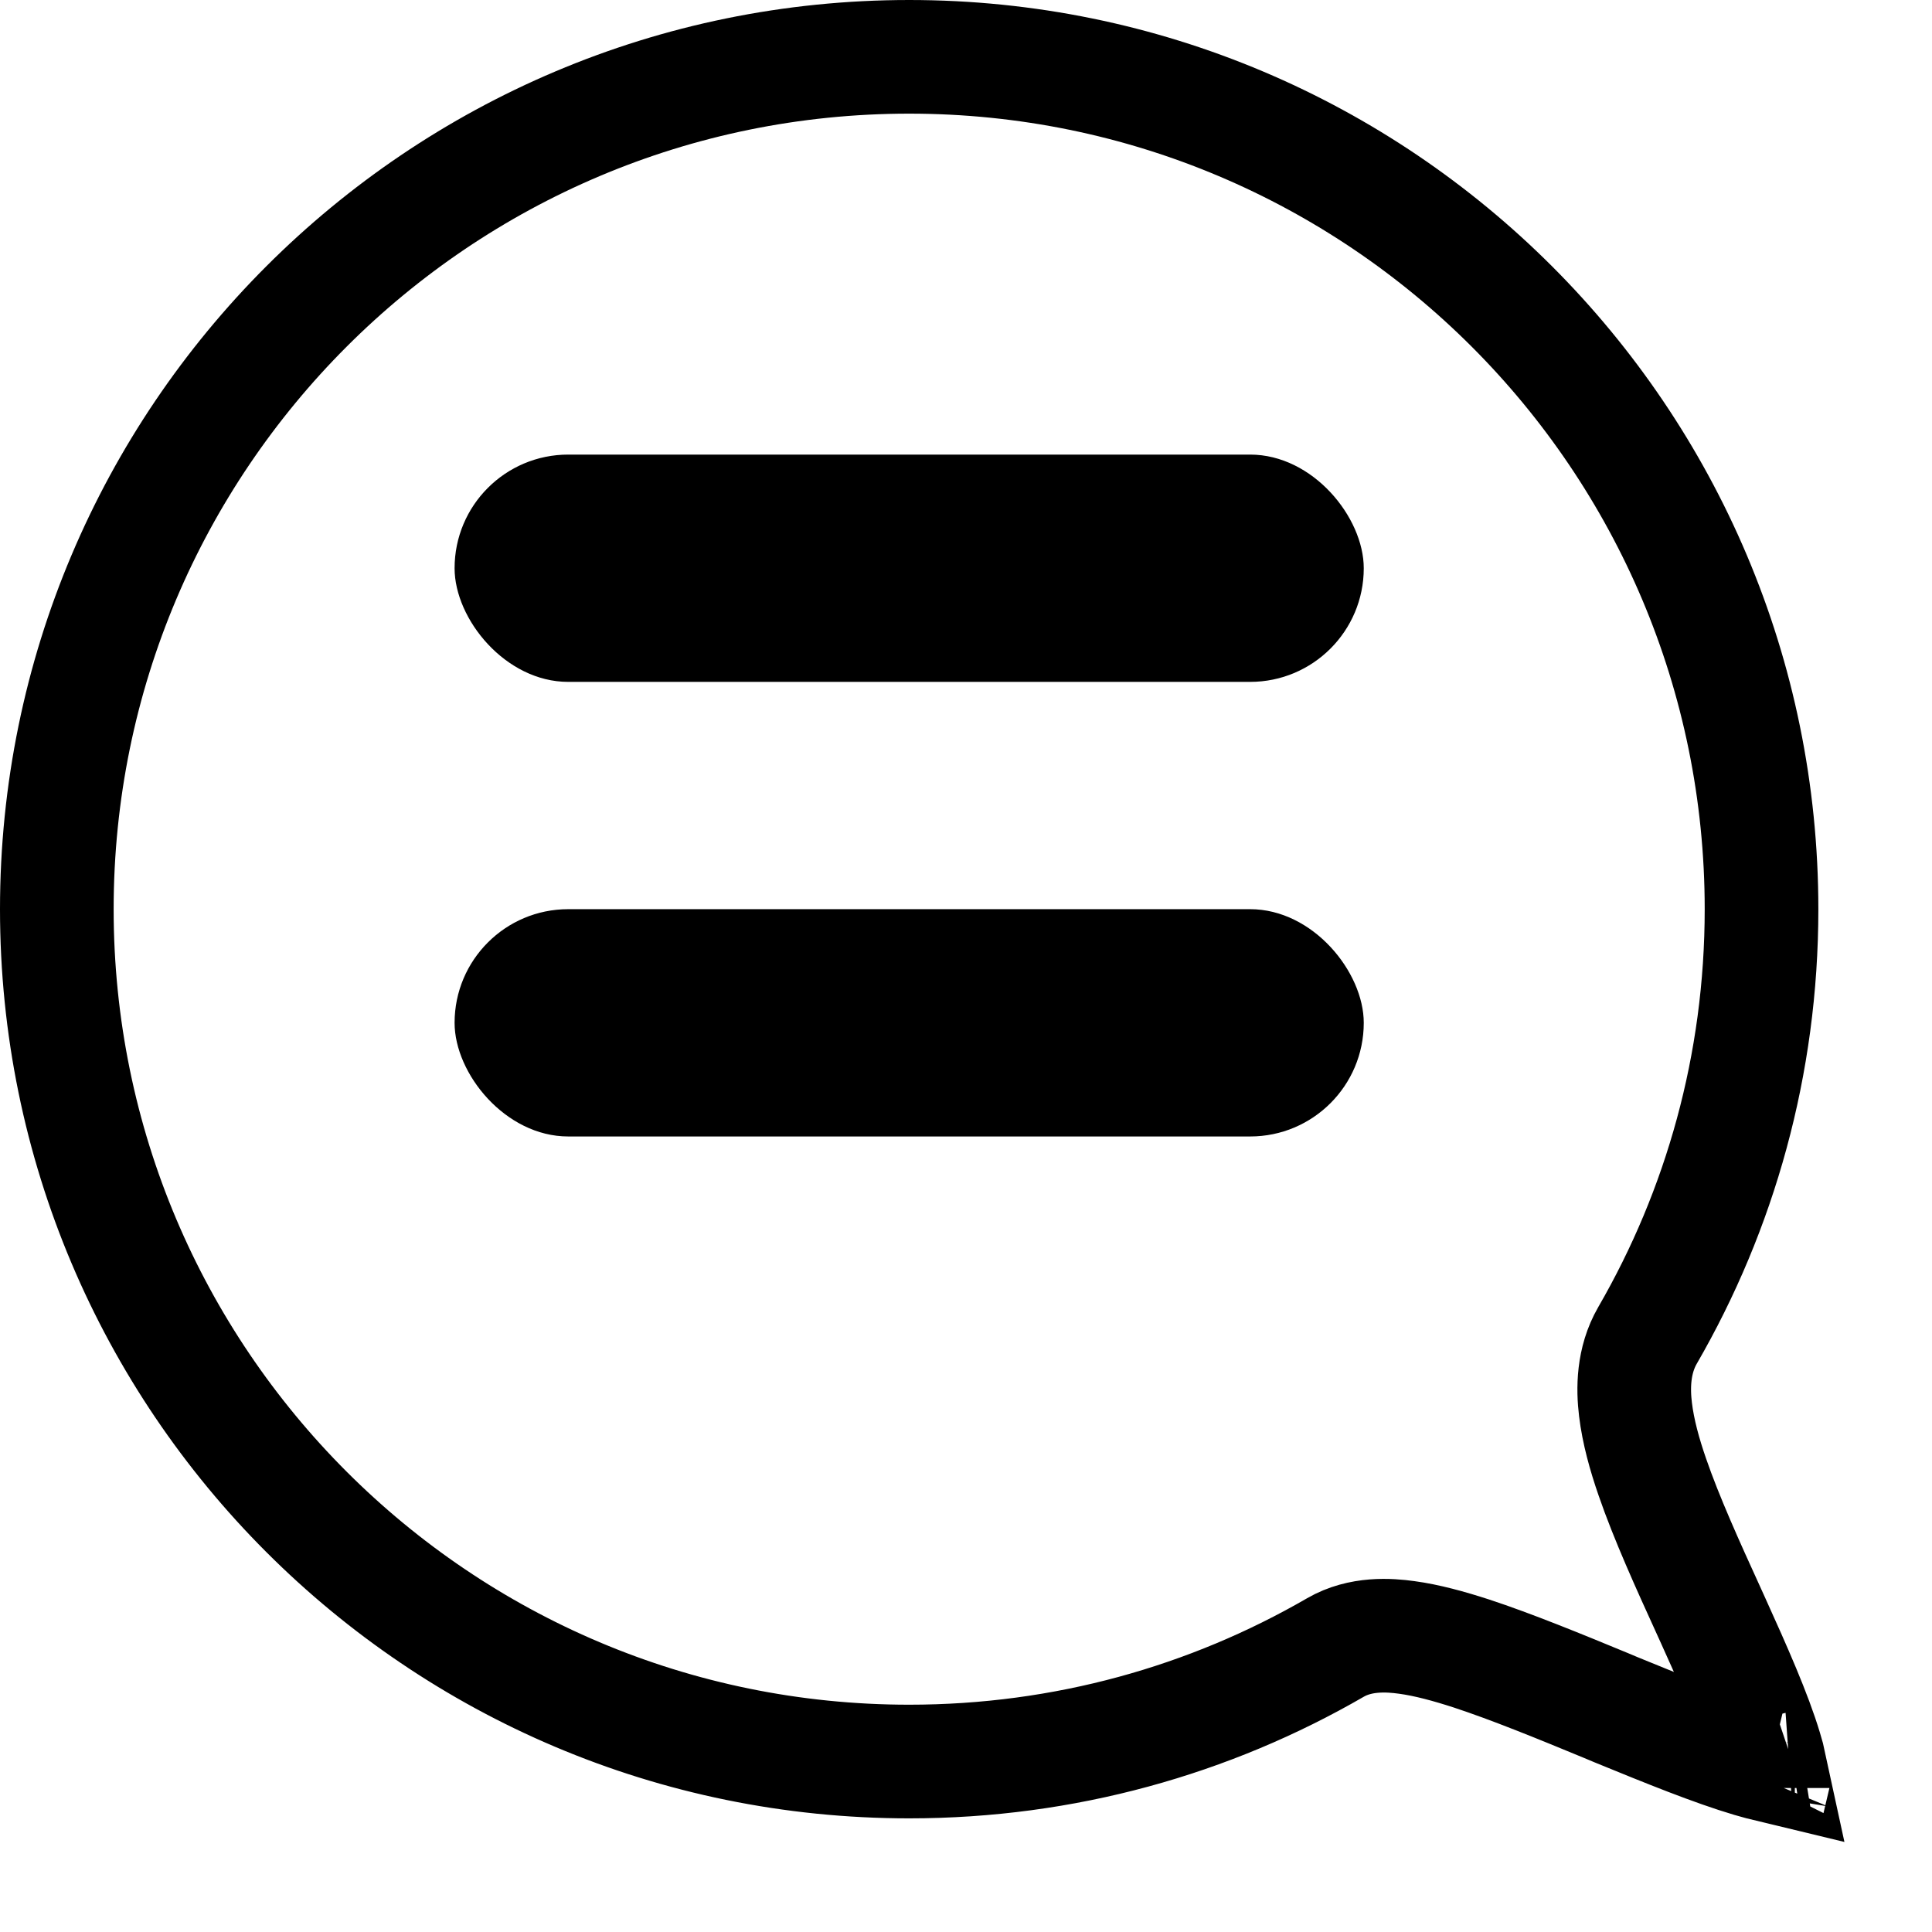 <svg width="17" height="17" viewBox="0 0 17 17" fill="none" xmlns="http://www.w3.org/2000/svg">
<path d="M15.5 8C15.5 9.367 15.135 10.647 14.497 11.75C14.368 11.973 14.369 12.222 14.391 12.402C14.414 12.595 14.471 12.8 14.539 12.996C14.664 13.359 14.853 13.775 15.03 14.163C15.045 14.196 15.059 14.228 15.074 14.26C15.27 14.692 15.442 15.081 15.535 15.39C15.552 15.445 15.565 15.494 15.574 15.536C15.524 15.524 15.467 15.509 15.402 15.49C15.078 15.394 14.668 15.228 14.224 15.046C14.194 15.033 14.162 15.02 14.131 15.007C13.729 14.841 13.305 14.667 12.946 14.549C12.752 14.486 12.556 14.432 12.378 14.408C12.226 14.387 11.972 14.368 11.75 14.497C10.647 15.135 9.367 15.5 8 15.5C3.858 15.5 0.5 12.142 0.5 8C0.5 3.858 3.858 0.5 8 0.5C12.142 0.5 15.5 3.858 15.5 8ZM15.597 15.733C15.597 15.733 15.597 15.732 15.598 15.73L15.597 15.733ZM15.783 15.566C15.79 15.565 15.793 15.565 15.793 15.565C15.793 15.565 15.79 15.566 15.783 15.566Z" stroke="black"/>
<rect x="4" y="4" width="8" height="2" rx="1" fill="black"/>
<rect x="4" y="8" width="8" height="2" rx="1" fill="black"/>
</svg>
